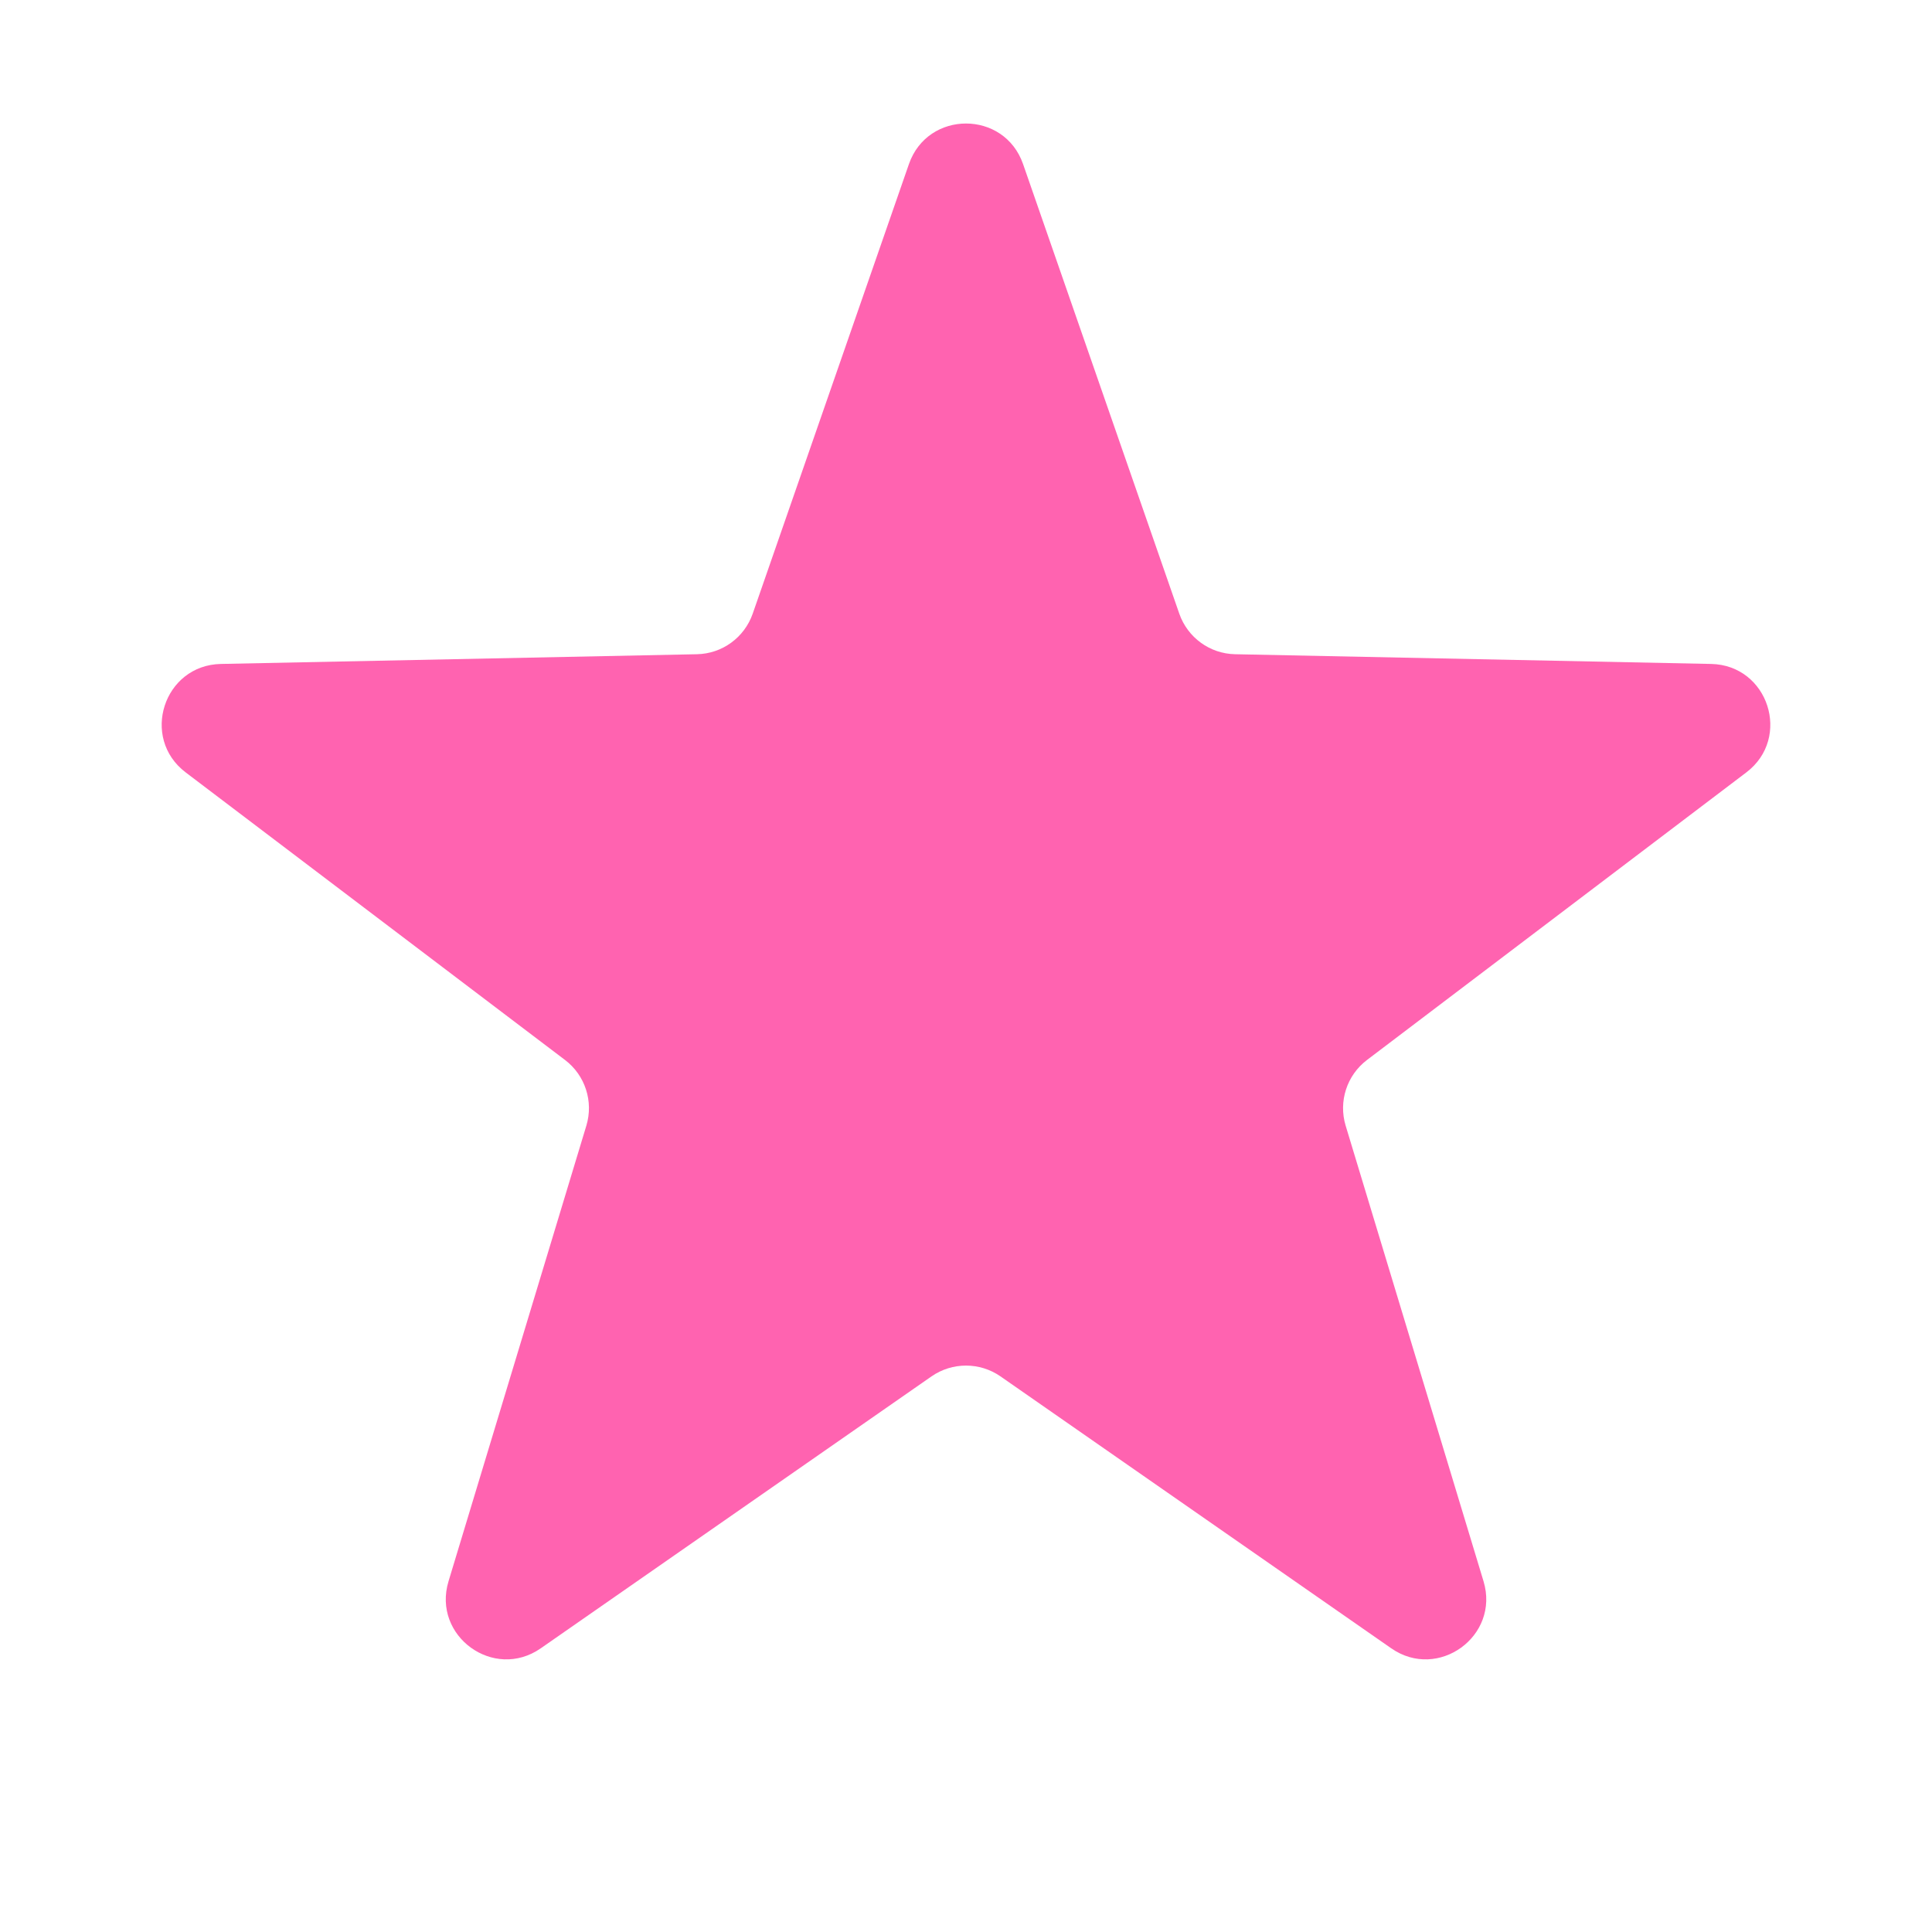 <svg width="32" height="32" viewBox="0 0 32 32" fill="none" xmlns="http://www.w3.org/2000/svg">
<path d="M15.055 2.717C15.367 1.822 16.633 1.822 16.945 2.717L19.533 10.165C19.671 10.56 20.039 10.828 20.457 10.836L28.341 10.997C29.289 11.016 29.68 12.221 28.924 12.794L22.641 17.557C22.308 17.81 22.167 18.243 22.288 18.644L24.572 26.191C24.846 27.098 23.821 27.843 23.043 27.301L16.571 22.797C16.228 22.559 15.772 22.559 15.429 22.797L8.957 27.301C8.179 27.843 7.154 27.098 7.429 26.191L9.712 18.644C9.833 18.243 9.692 17.81 9.359 17.557L3.076 12.794C2.32 12.221 2.711 11.016 3.659 10.997L11.543 10.836C11.961 10.828 12.329 10.56 12.467 10.165L15.055 2.717Z" fill="#FF63B0"/>
</svg>
